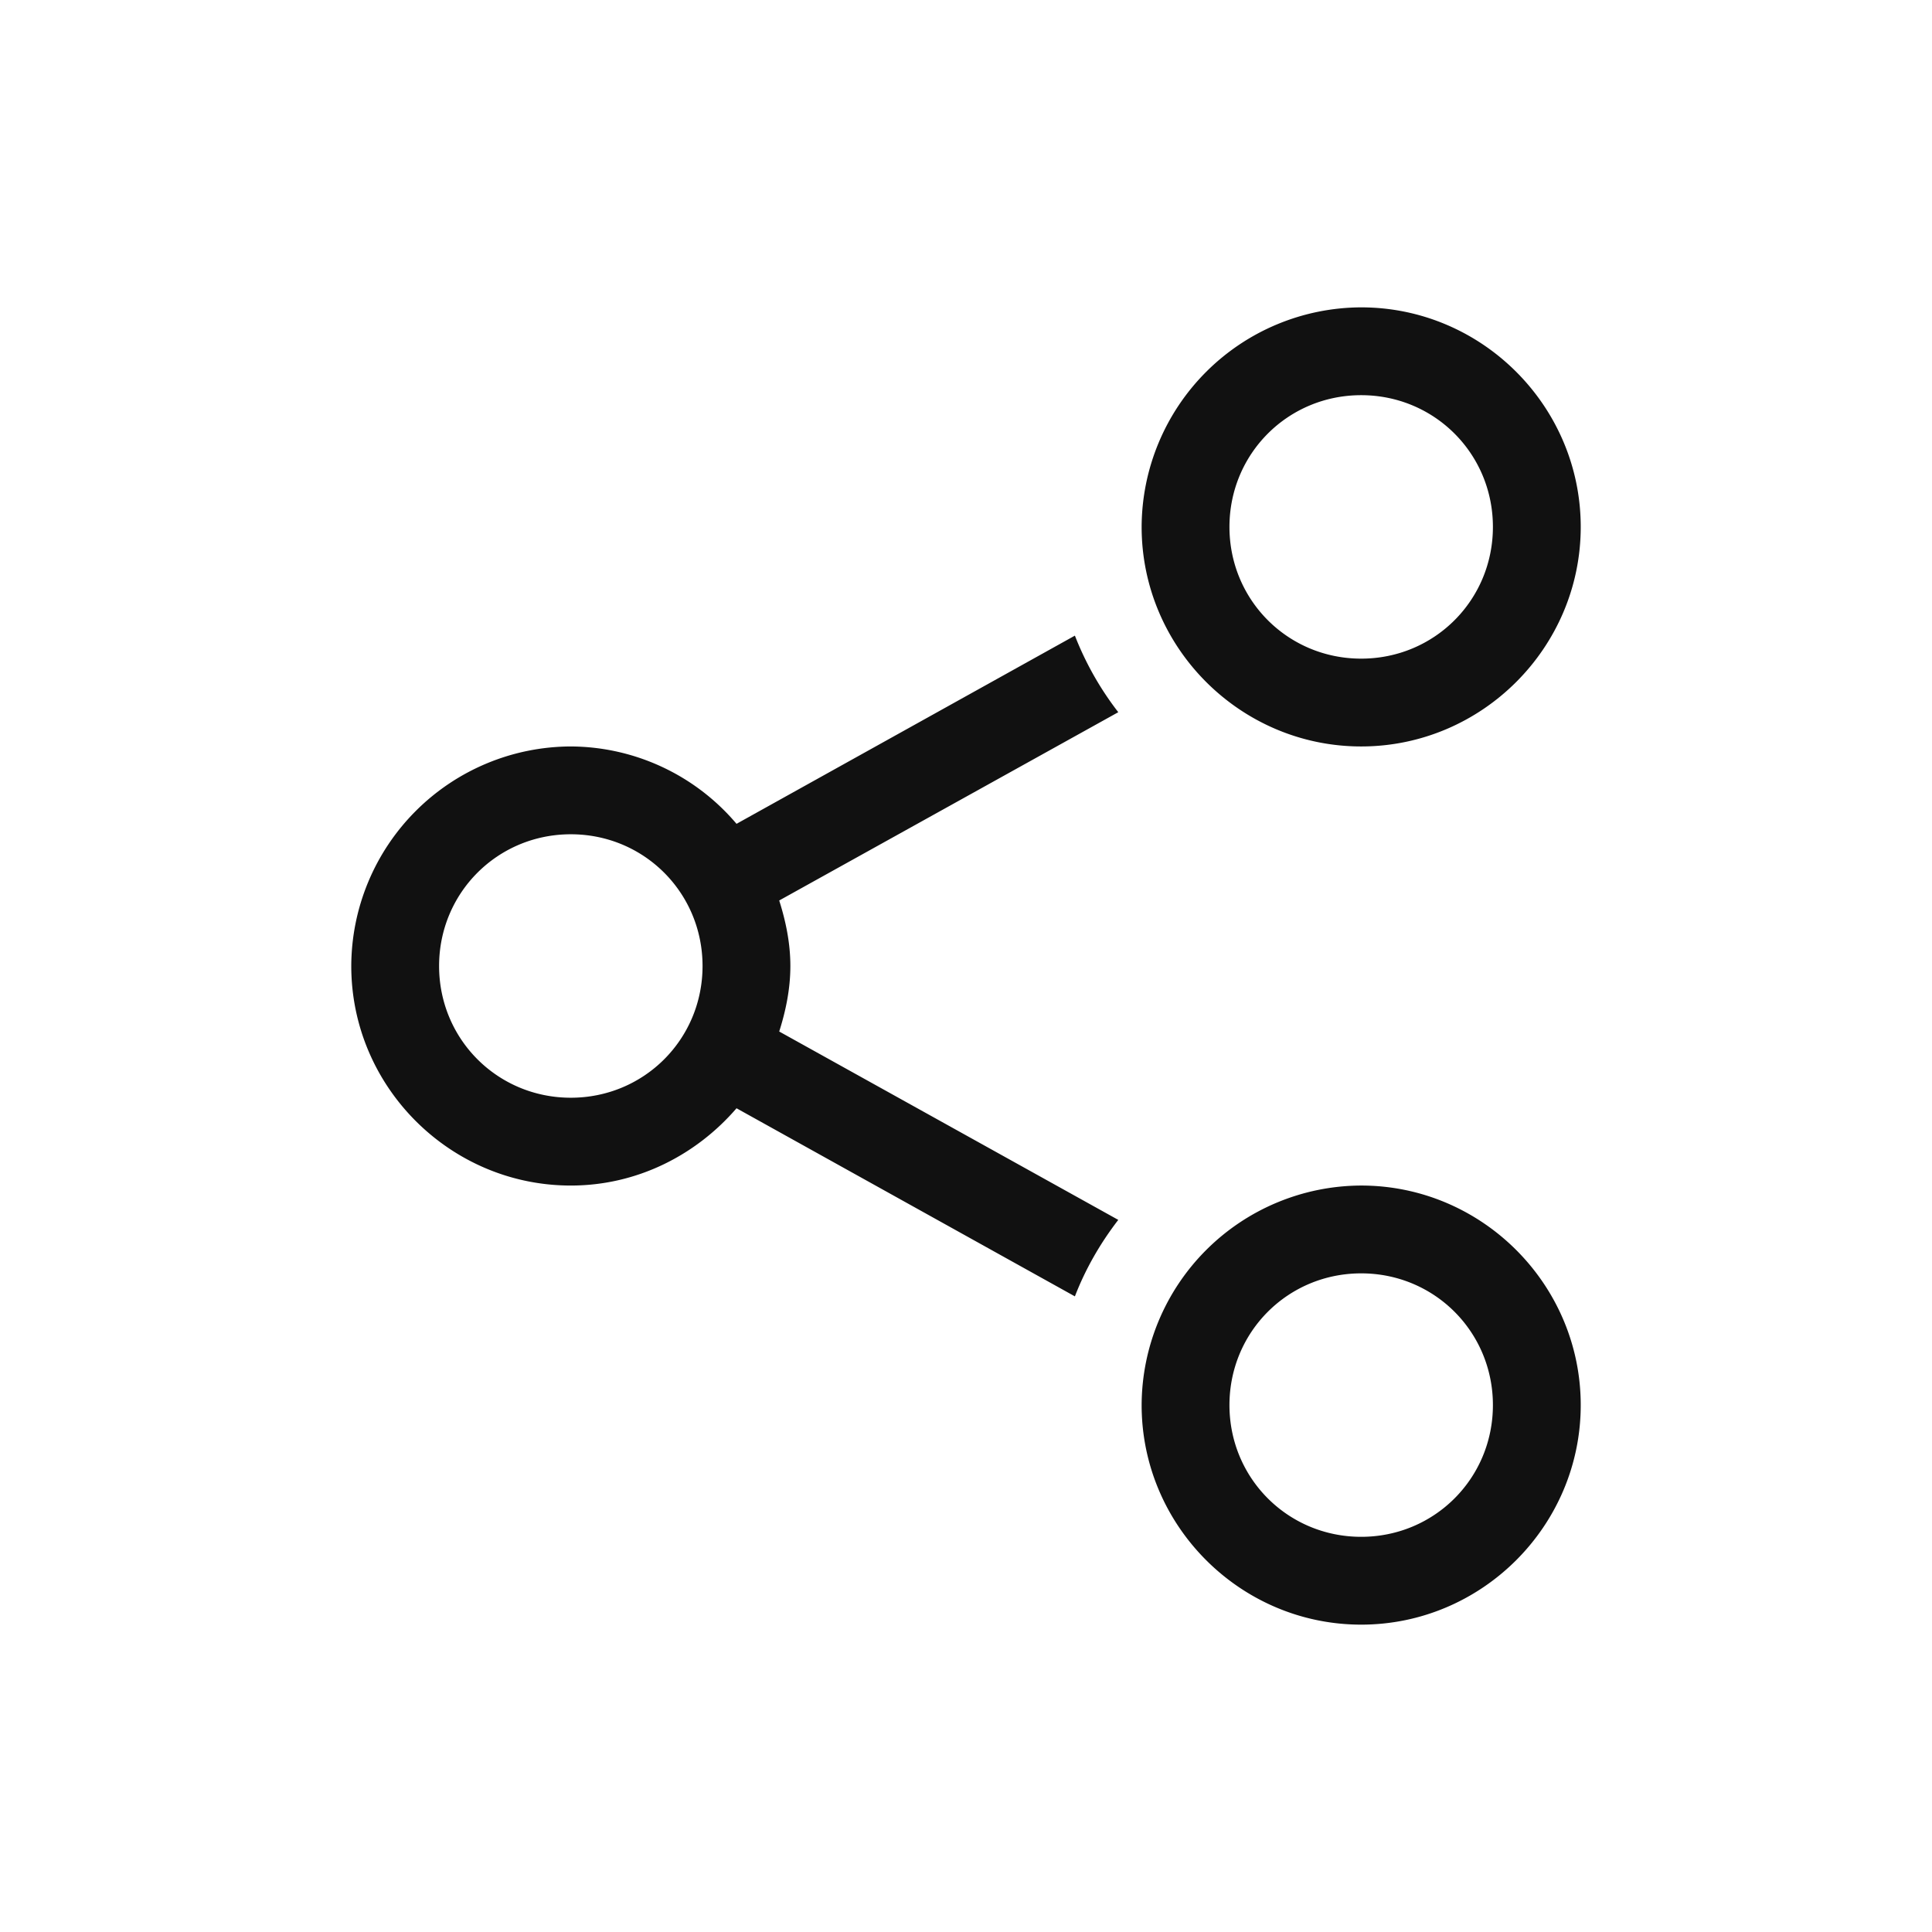<?xml version="1.0" encoding="UTF-8" standalone="no"?>
<svg
   xmlns:dc="http://purl.org/dc/elements/1.1/"
   xmlns:cc="http://creativecommons.org/ns#"
   xmlns:rdf="http://www.w3.org/1999/02/22-rdf-syntax-ns#"
   xmlns:svg="http://www.w3.org/2000/svg"
   xmlns="http://www.w3.org/2000/svg"
   xmlns:sodipodi="http://sodipodi.sourceforge.net/DTD/sodipodi-0.dtd"
   xmlns:inkscape="http://www.inkscape.org/namespaces/inkscape"
   viewBox="0 0 22 22"
   version="1.1"
   id="svg4"
   sodipodi:docname="folder-publicshare.svg"
   inkscape:version="1.0.2 (e86c870879, 2021-01-15)"
   width="22"
   height="22">
  <defs
     id="defs8" />
  <sodipodi:namedview
     pagecolor="#ffffff"
     bordercolor="#666666"
     borderopacity="1"
     objecttolerance="10"
     gridtolerance="10"
     guidetolerance="10"
     inkscape:pageopacity="0"
     inkscape:pageshadow="2"
     inkscape:window-width="1366"
     inkscape:window-height="689"
     id="namedview6"
     showgrid="true"
     inkscape:zoom="16.71875"
     inkscape:cx="10.315992"
     inkscape:cy="9.5312341"
     inkscape:window-x="0"
     inkscape:window-y="0"
     inkscape:window-maximized="1"
     inkscape:current-layer="svg4"
     inkscape:document-rotation="0">
    <inkscape:grid
       type="xygrid"
       id="grid830" />
  </sodipodi:namedview>
  <path
     d="M 18,6 C 18,4.625 16.875,3.5 15.5,3.5 A 2.508,2.508 0 0 0 13,6 c 0,1.375 1.125,2.5 2.5,2.5 C 16.875,8.5 18,7.375 18,6 Z m 0,10 c 0,-1.375 -1.125,-2.5 -2.5,-2.5 A 2.508,2.508 0 0 0 13,16 c 0,1.375 1.125,2.5 2.5,2.5 1.375,0 2.5,-1.125 2.5,-2.5 z M 17,6 C 17,6.834 16.334,7.5 15.5,7.5 14.666,7.5 14,6.834 14,6 14,5.166 14.666,4.5 15.5,4.5 16.334,4.5 17,5.166 17,6 Z m 0,10 c 0,0.834 -0.666,1.5 -1.5,1.5 -0.834,0 -1.5,-0.666 -1.5,-1.5 0,-0.834 0.666,-1.5 1.5,-1.5 0.834,0 1.5,0.666 1.5,1.5 z M 12.734,8.11 A 3.495,3.495 0 0 1 12.24,7.238 L 8.387,9.381 A 2.487,2.487 0 0 0 6.5,8.5 2.508,2.508 0 0 0 4,11 c 0,1.375 1.125,2.5 2.5,2.5 0.755,0 1.427,-0.347 1.887,-0.88 l 3.853,2.142 c 0.122,-0.316 0.29,-0.606 0.494,-0.871 L 8.873,11.746 C 8.948,11.51 9,11.261 9,11 9,10.739 8.948,10.491 8.873,10.254 Z M 8,11 C 8,11.834 7.334,12.5 6.5,12.5 5.666,12.5 5,11.834 5,11 5,10.166 5.666,9.5 6.5,9.5 7.334,9.5 8,10.166 8,11 Z"
     overflow="visible"
     style="font-variant-ligatures:normal;font-variant-position:normal;font-variant-caps:normal;font-variant-numeric:normal;font-variant-alternates:normal;font-feature-settings:normal;text-indent:0;text-decoration:none;text-decoration-line:none;text-decoration-style:solid;text-decoration-color:#000000;text-transform:none;text-orientation:mixed;shape-padding:0;isolation:auto;mix-blend-mode:normal;fill:#111111;fill-opacity:1"
     white-space="normal"
     id="path2" />
</svg>
